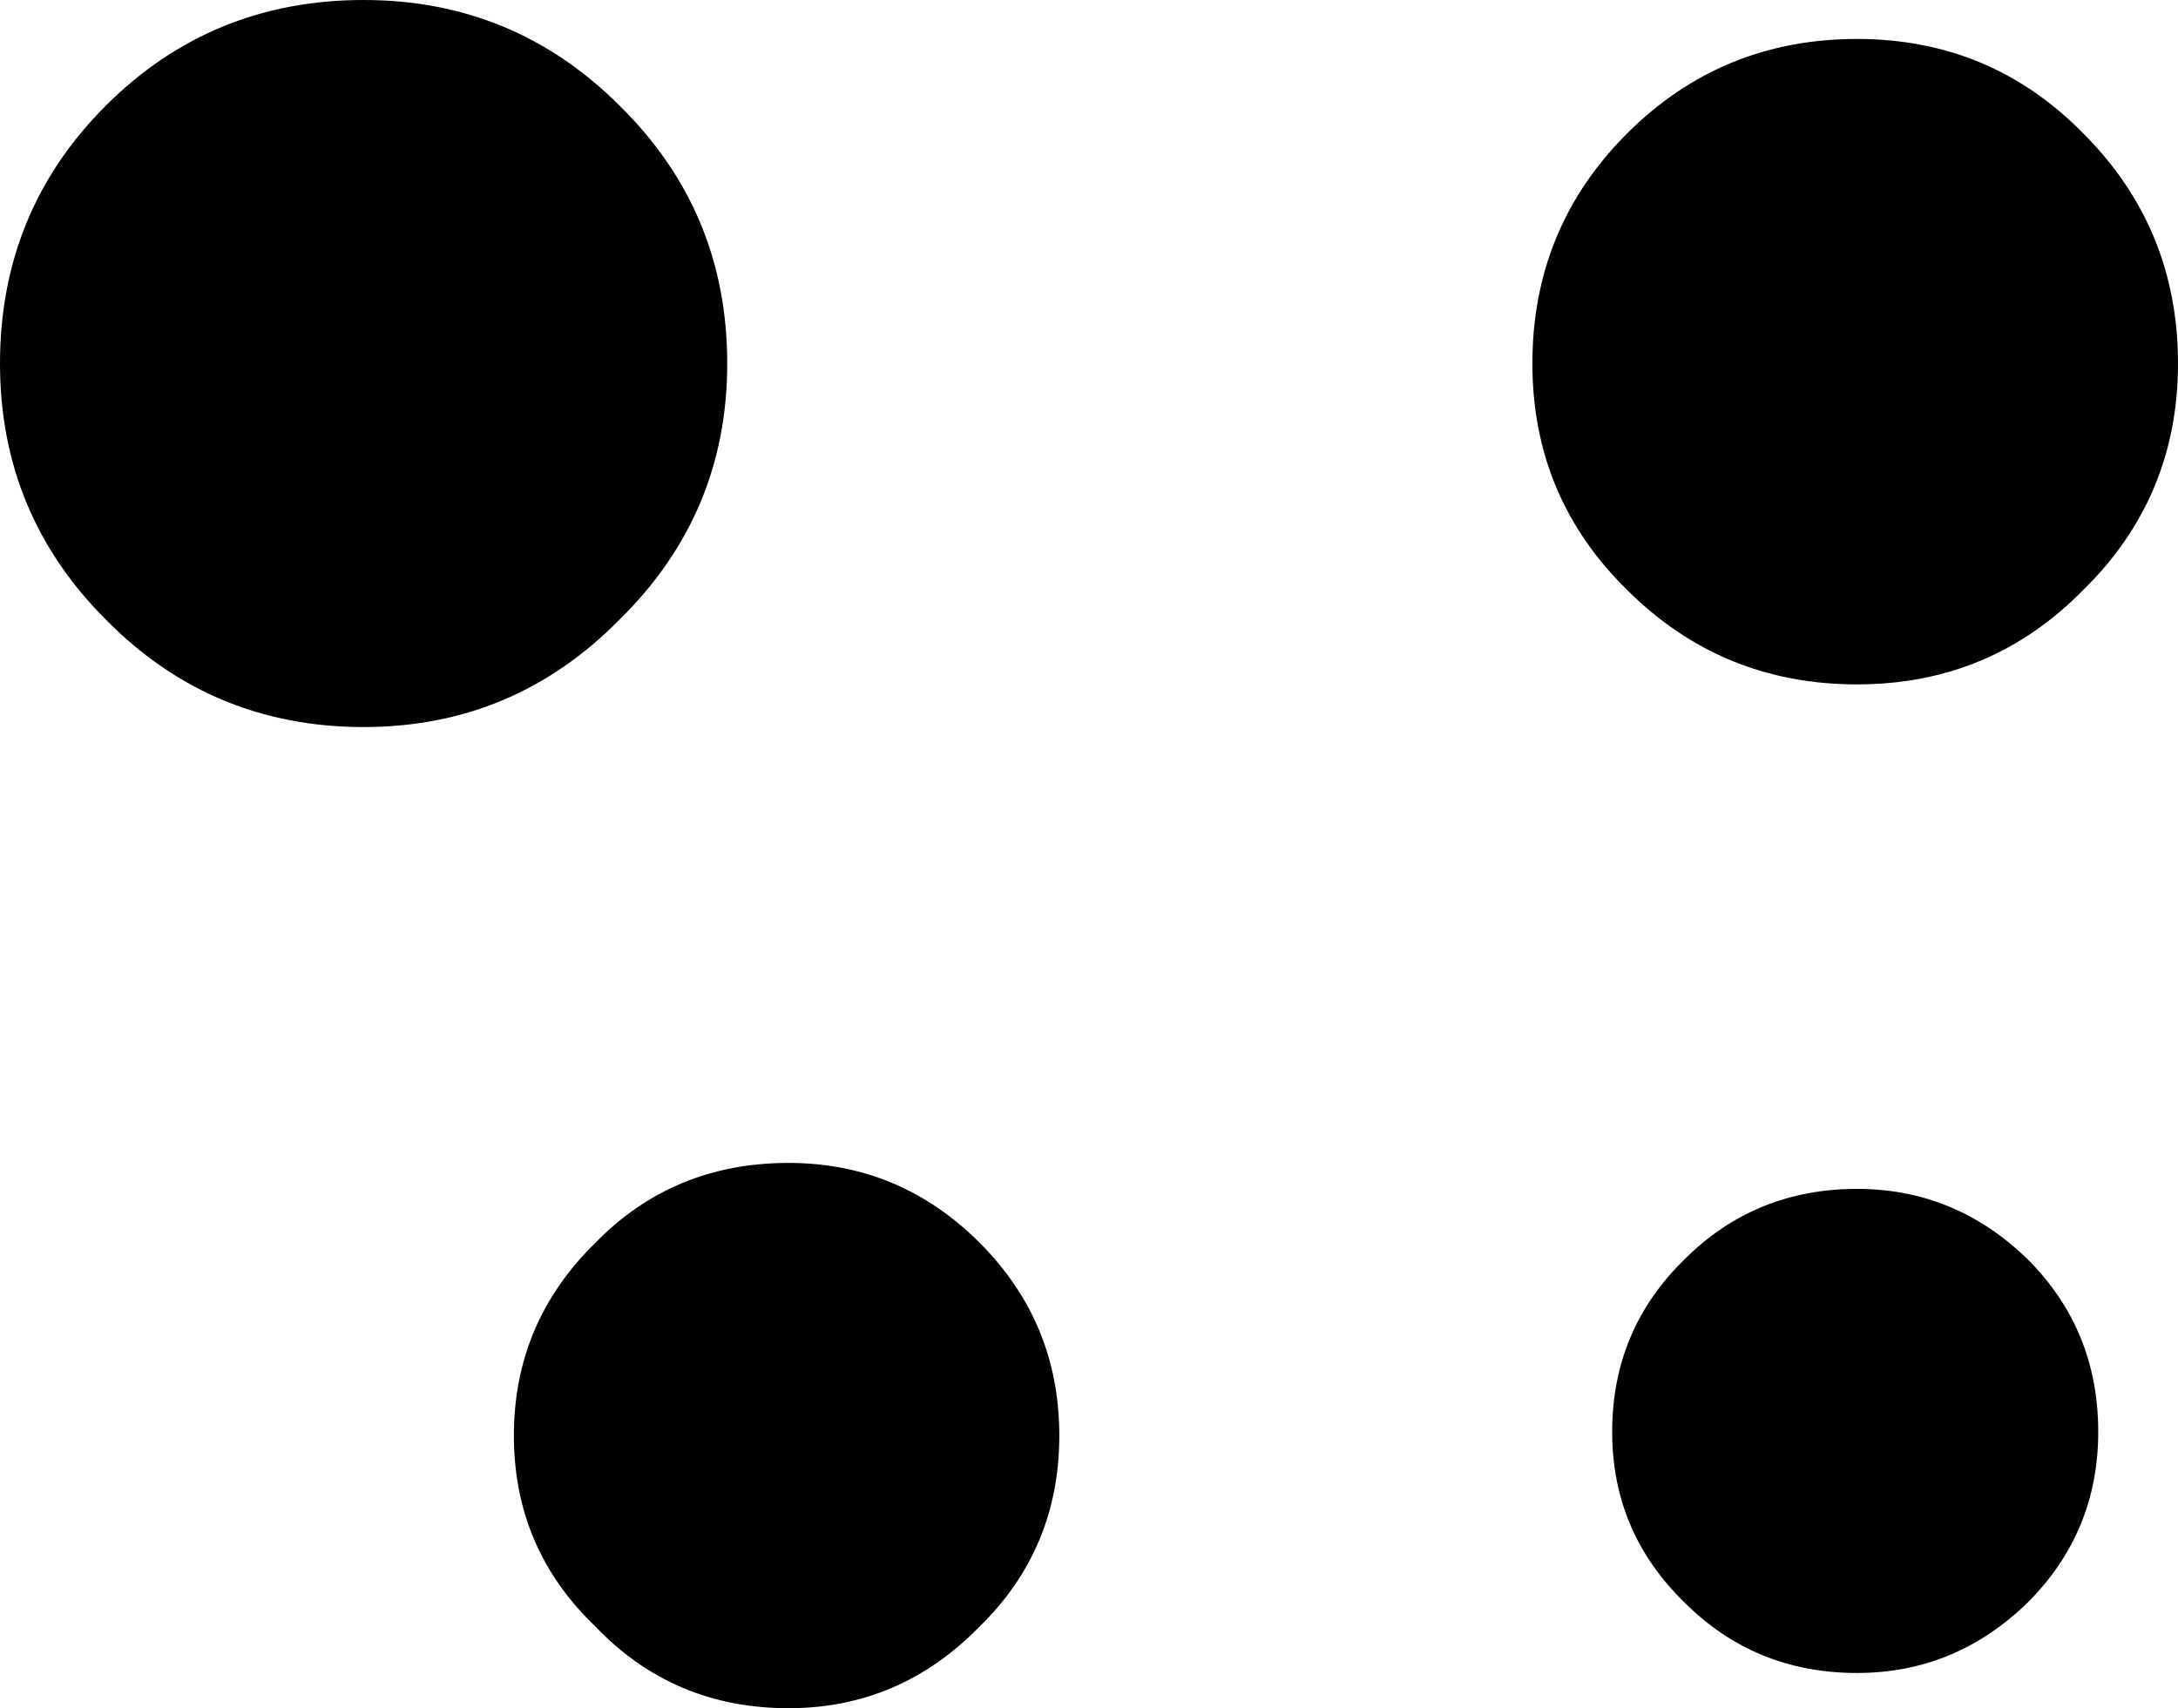 <?xml version="1.0" encoding="UTF-8" standalone="no"?>
<svg xmlns:xlink="http://www.w3.org/1999/xlink" height="46.05px" width="58.7px" xmlns="http://www.w3.org/2000/svg">
  <g transform="matrix(1.0, 0.0, 0.0, 1.0, -190.05, -156.05)">
    <path d="M199.85 156.05 Q203.9 156.05 206.75 158.9 209.65 161.75 209.65 165.85 209.65 169.9 206.75 172.75 203.9 175.65 199.85 175.65 195.75 175.65 192.9 172.75 190.05 169.9 190.05 165.85 190.05 161.75 192.9 158.9 195.75 156.05 199.85 156.05 M233.9 159.65 Q236.45 157.1 240.1 157.1 243.7 157.1 246.2 159.65 248.75 162.2 248.75 165.85 248.75 169.45 246.2 171.95 243.7 174.5 240.1 174.5 236.45 174.5 233.9 171.95 231.35 169.45 231.35 165.85 231.35 162.2 233.9 159.65 M211.3 187.4 Q214.3 187.4 216.45 189.55 218.6 191.7 218.6 194.75 218.6 197.8 216.45 199.9 214.3 202.1 211.3 202.1 208.2 202.1 206.1 199.9 203.9 197.8 203.9 194.75 203.9 191.7 206.1 189.55 208.2 187.4 211.3 187.4 M235.45 190.0 Q237.35 188.1 240.1 188.1 242.75 188.1 244.7 190.0 246.6 191.9 246.6 194.65 246.6 197.35 244.7 199.25 242.75 201.15 240.1 201.15 237.35 201.15 235.45 199.25 233.5 197.35 233.5 194.65 233.5 191.9 235.45 190.0" fill="#000000" fill-rule="evenodd" stroke="none"/>
  </g>
</svg>
